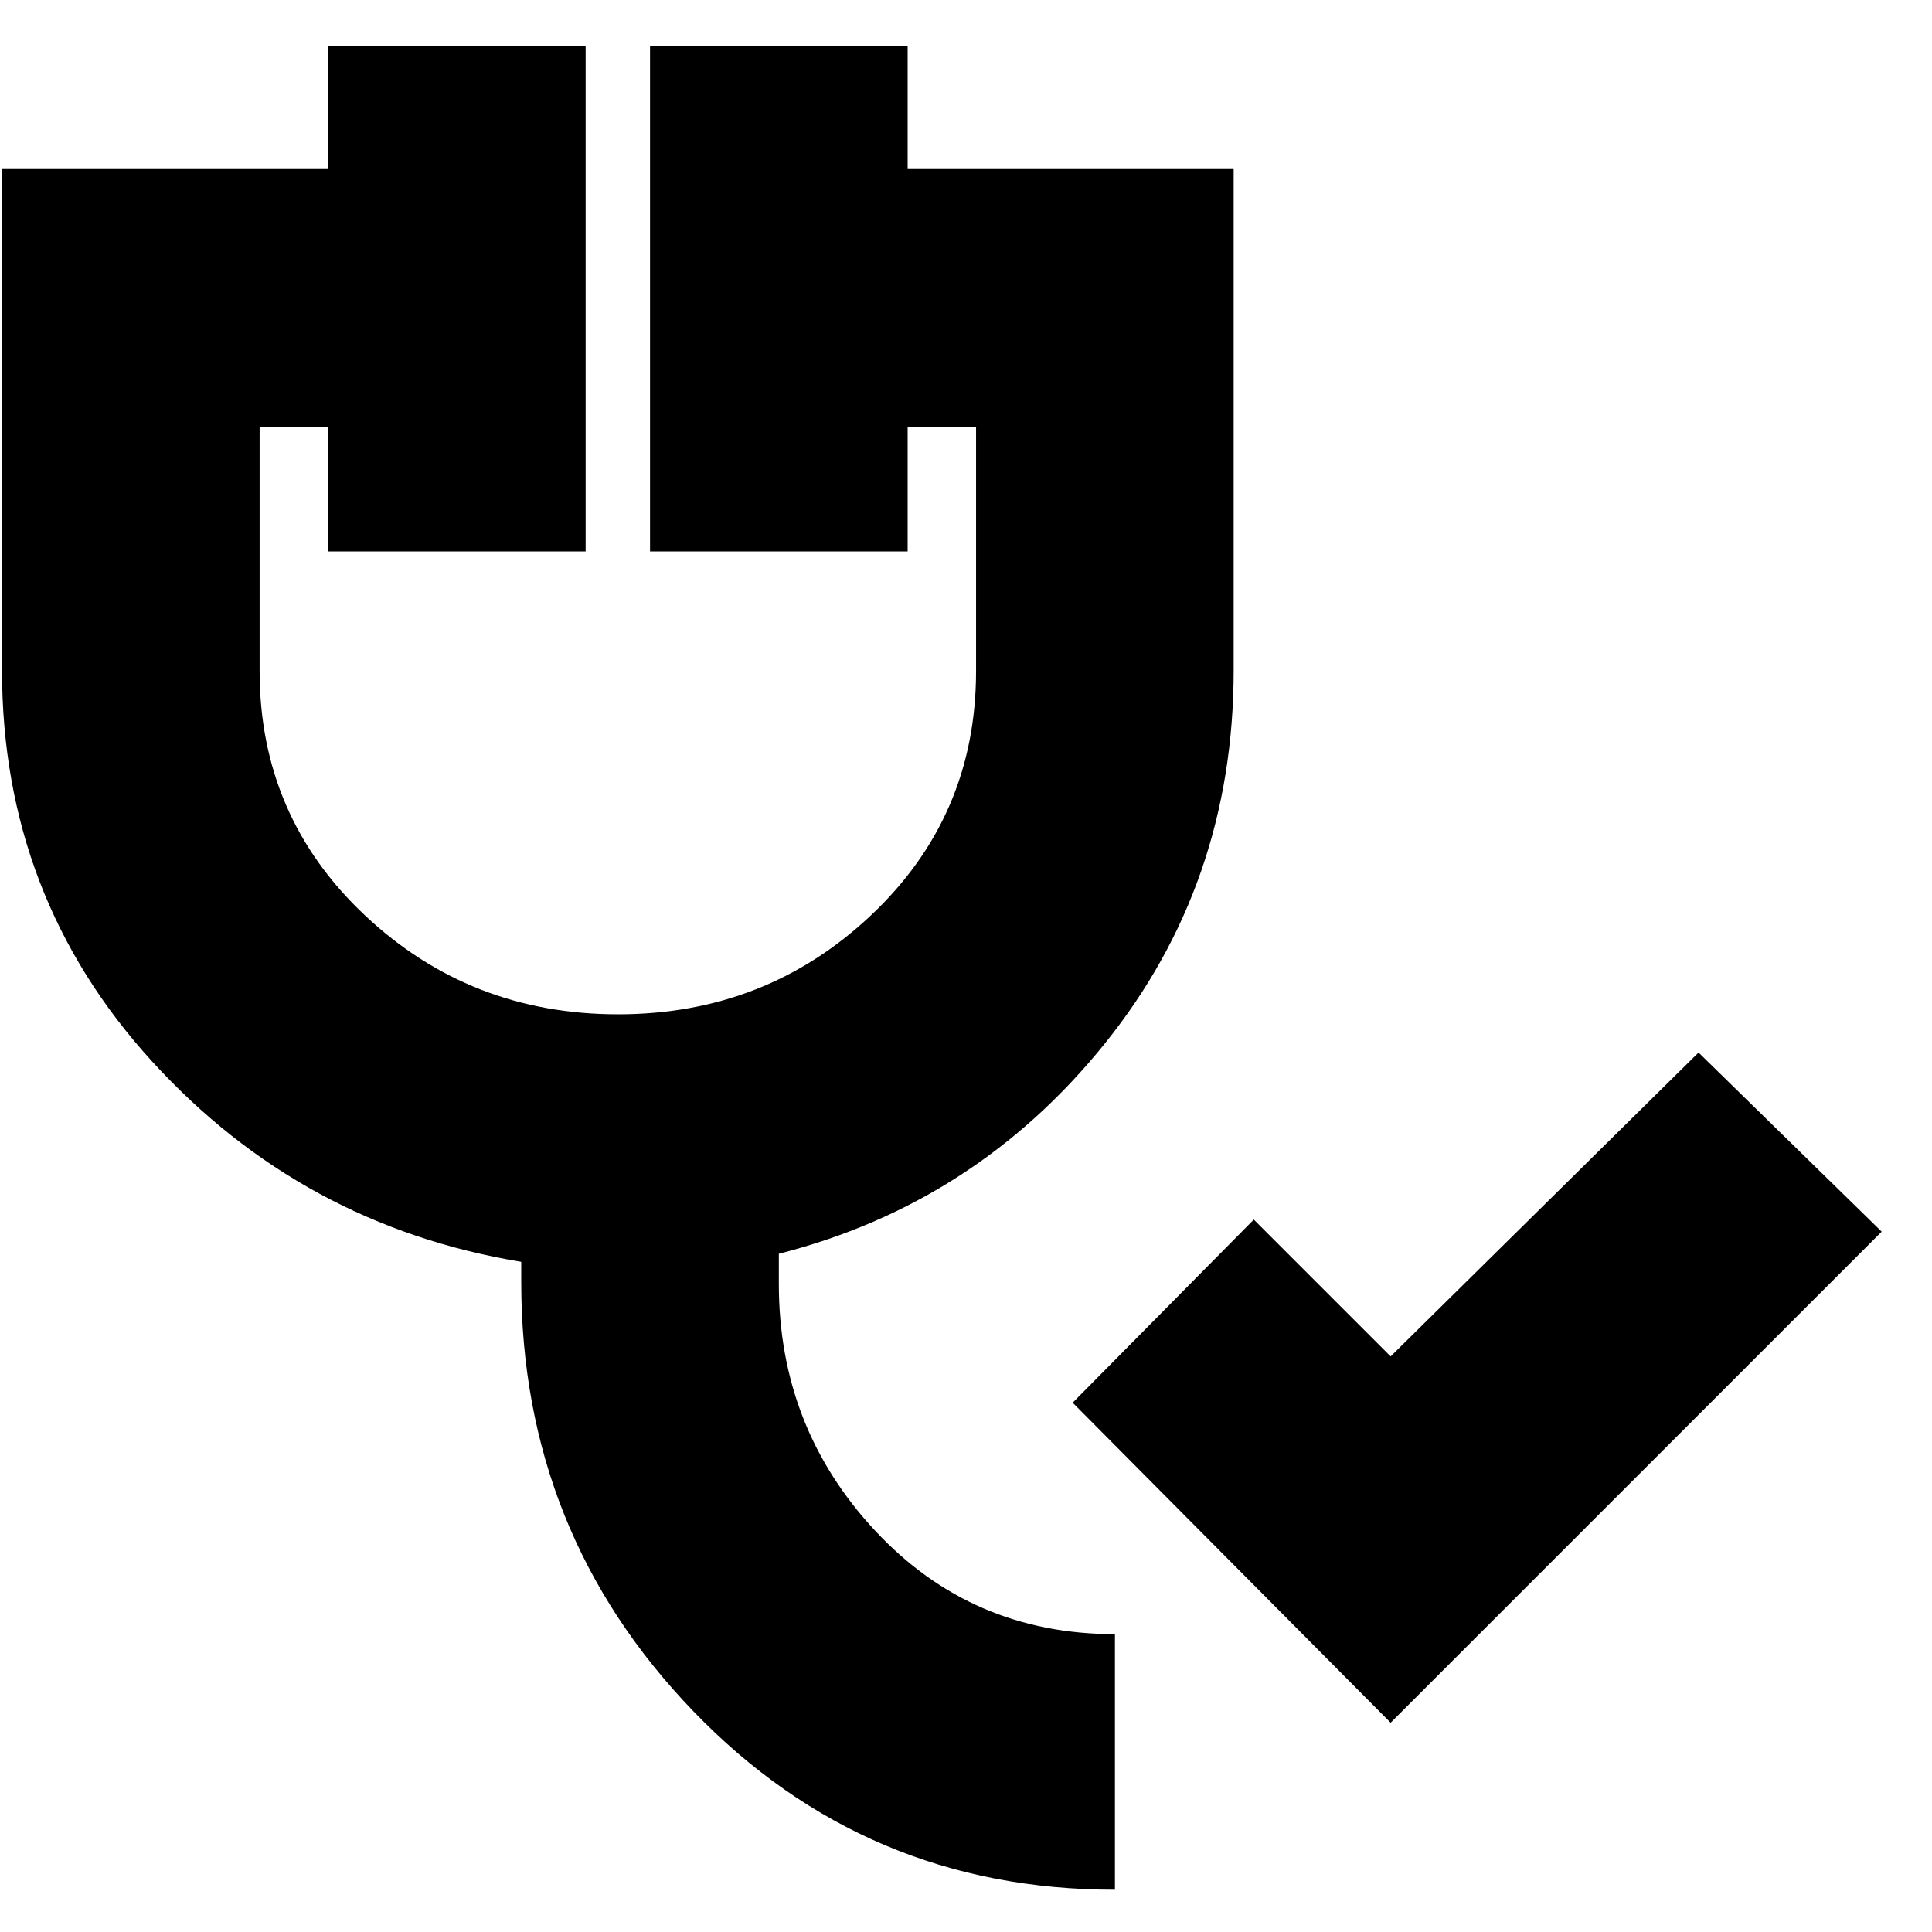 <svg xmlns="http://www.w3.org/2000/svg" height="20" viewBox="0 -960 960 960" width="20"><path d="M691-104 533-263l90-91 68 68 153-151 91 89-244 244ZM554-21q-124 0-209.5-88.72Q259-198.45 259-323v-10q-109-18-183.5-99.67Q1-514.35 1-627v-249h162v-61h128v251H163v-62h-34v121.46q0 72.14 52.29 121.34t125.8 49.2q73.51 0 125.71-49.2Q485-554.4 485-626.54V-748h-34v62H323v-251h128v61h162v249q0 106-64 185.5T387-337v15q0 71.33 47.92 122.67Q482.83-148 554-148v127Z"/></svg>
